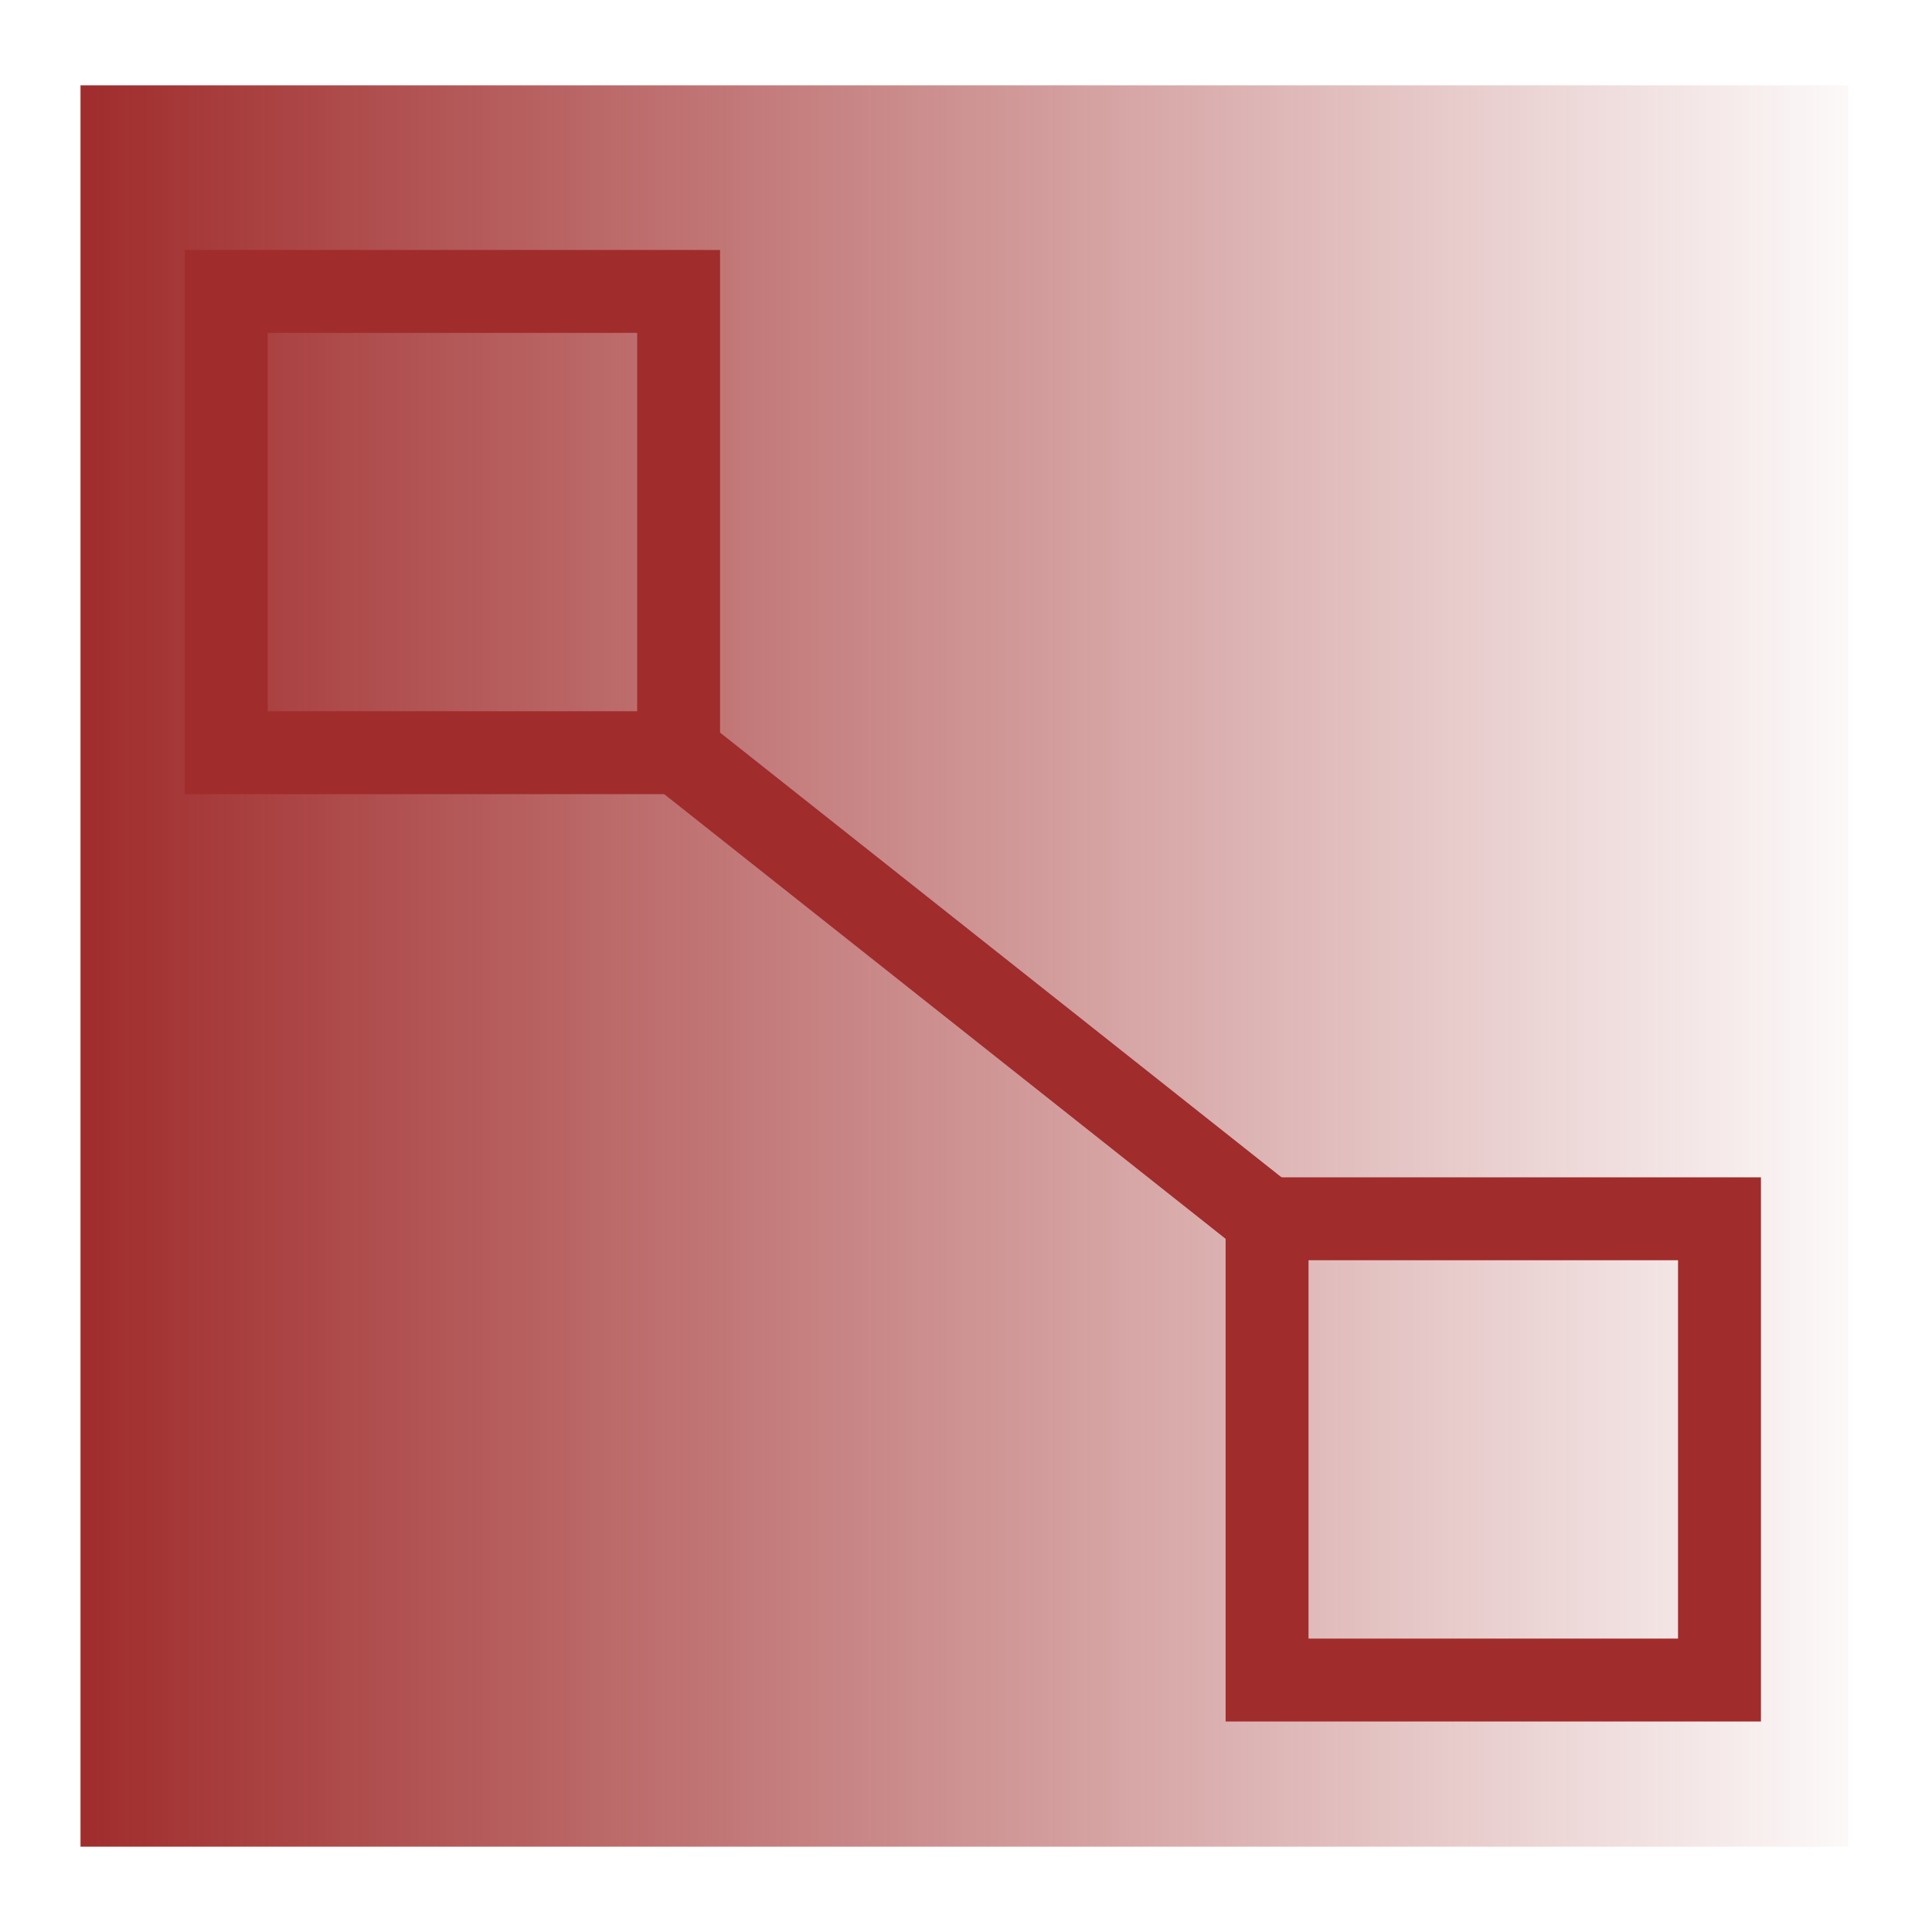 <svg xmlns="http://www.w3.org/2000/svg" xmlns:xlink="http://www.w3.org/1999/xlink" width="24" height="24"><defs><linearGradient xlink:href="#a" id="b" x1="1.36" y1="11.87" x2="22.91" y2="11.87" gradientUnits="userSpaceOnUse" gradientTransform="matrix(1.019 0 0 1.04 -.4 -.33)"/><linearGradient id="a"><stop offset="0" stop-color="#a02c2c"/><stop offset="1" stop-color="#a02c2c" stop-opacity=".03"/></linearGradient></defs><path d="M1 1.06h21.96v21.88H1z" fill="url(#b)" paint-order="markers fill stroke"/><rect width="5.62" height="5.73" x="2.81" y="3.62" rx="0" ry="0" fill="none" stroke="#a02c2c" stroke-width="1.03" stroke-linecap="round" paint-order="markers fill stroke"/><rect width="5.62" height="5.73" x="15.74" y="15.14" rx="0" ry="0" fill="none" stroke="#a02c2c" stroke-width="1.03" stroke-linecap="round" paint-order="markers fill stroke"/><path d="M8.43 9.35l7.31 5.79" fill="none" stroke="#a02c2c" stroke-width="1.03"/></svg>